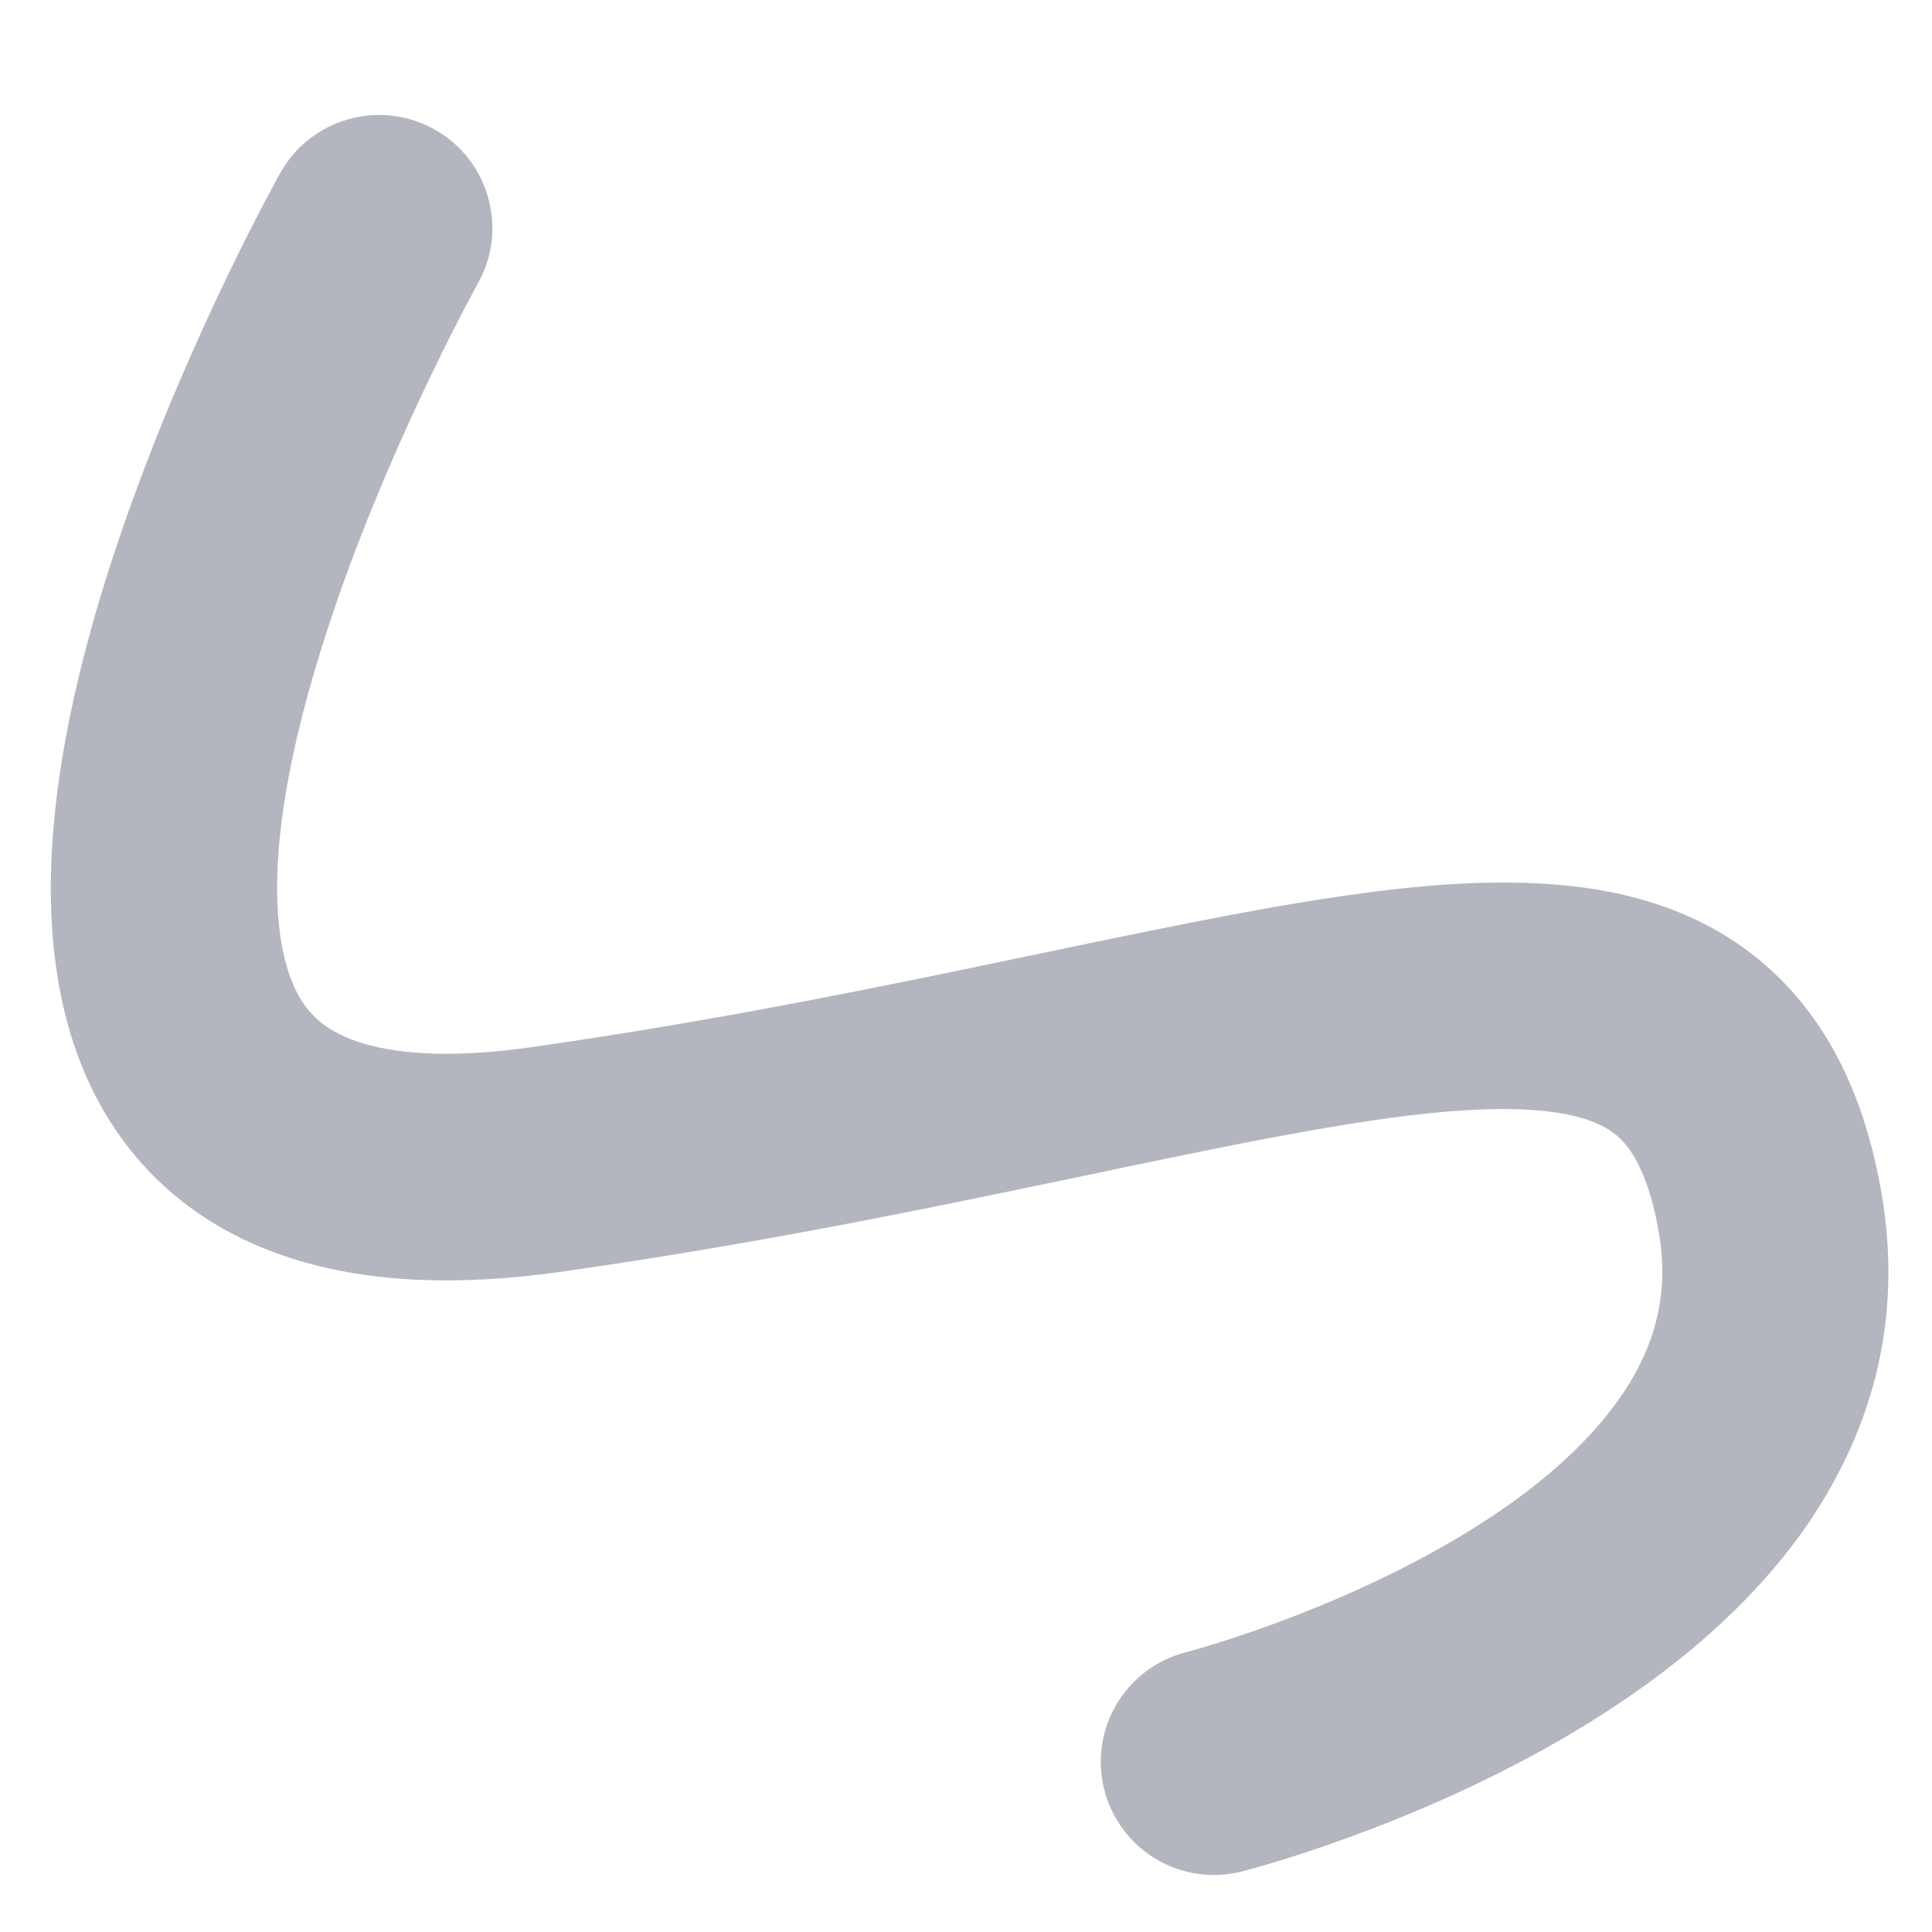 <?xml version="1.0" standalone="no"?><!DOCTYPE svg PUBLIC "-//W3C//DTD SVG 1.1//EN" "http://www.w3.org/Graphics/SVG/1.1/DTD/svg11.dtd"><svg t="1648562230142" class="icon" viewBox="0 0 1024 1024" version="1.1" xmlns="http://www.w3.org/2000/svg" p-id="3296" fill="#b3b6bf" xmlns:xlink="http://www.w3.org/1999/xlink" width="200" height="200"><defs><style type="text/css"></style></defs><path d="M643.4 993.8c-26.8 0-51.2-18.1-58.1-45.2-8.2-32.1 11.3-64.8 43.4-72.9 0.7-0.2 76.9-20.1 146.6-62.2 37.6-22.7 65.6-47.2 83.4-72.8 19.2-27.5 25.9-56 20.6-87-7.1-41.7-21.1-51.2-25.7-54.3-15.3-10.4-44.6-13.8-87.1-10.2-50.3 4.3-115.3 17.9-190.5 33.7-80.8 16.9-172.4 36.1-278.1 51.1-55.1 7.8-101 5.8-140.3-6.1-41-12.4-73.2-35.4-95.8-68.3-28.1-41-39.3-95.8-33.3-162.8 4.2-47.1 17-101.4 38.1-161.4 34.7-99 80.1-180.4 82-183.8 16.2-28.9 52.8-39.2 81.7-23 28.9 16.2 39.2 52.7 23 81.6-0.4 0.8-42.8 77-74 166.4-50.5 144.9-29.8 198.8-18.5 215.2 4.3 6.3 12.3 15.4 31.6 21.2 21.9 6.6 51.7 7.3 88.6 2.1 101.7-14.4 191.3-33.2 270.3-49.7s147.3-30.8 204.8-35.8c33.1-2.8 61.2-2.4 85.9 1.2 30.9 4.6 56.7 14.2 78.9 29.3 21 14.3 38.3 33.5 51.2 56.9 11.9 21.6 20.2 46.6 25.3 76.4 5.6 33 4.5 65.5-3.5 96.8-7.2 28-19.9 55-37.7 80.4C928.4 850 887.6 886 835 917.5c-84.7 50.7-173 73.5-176.8 74.4-5 1.3-9.9 1.9-14.8 1.9z" p-id="3297" fill="#b3b6bf"></path></svg>